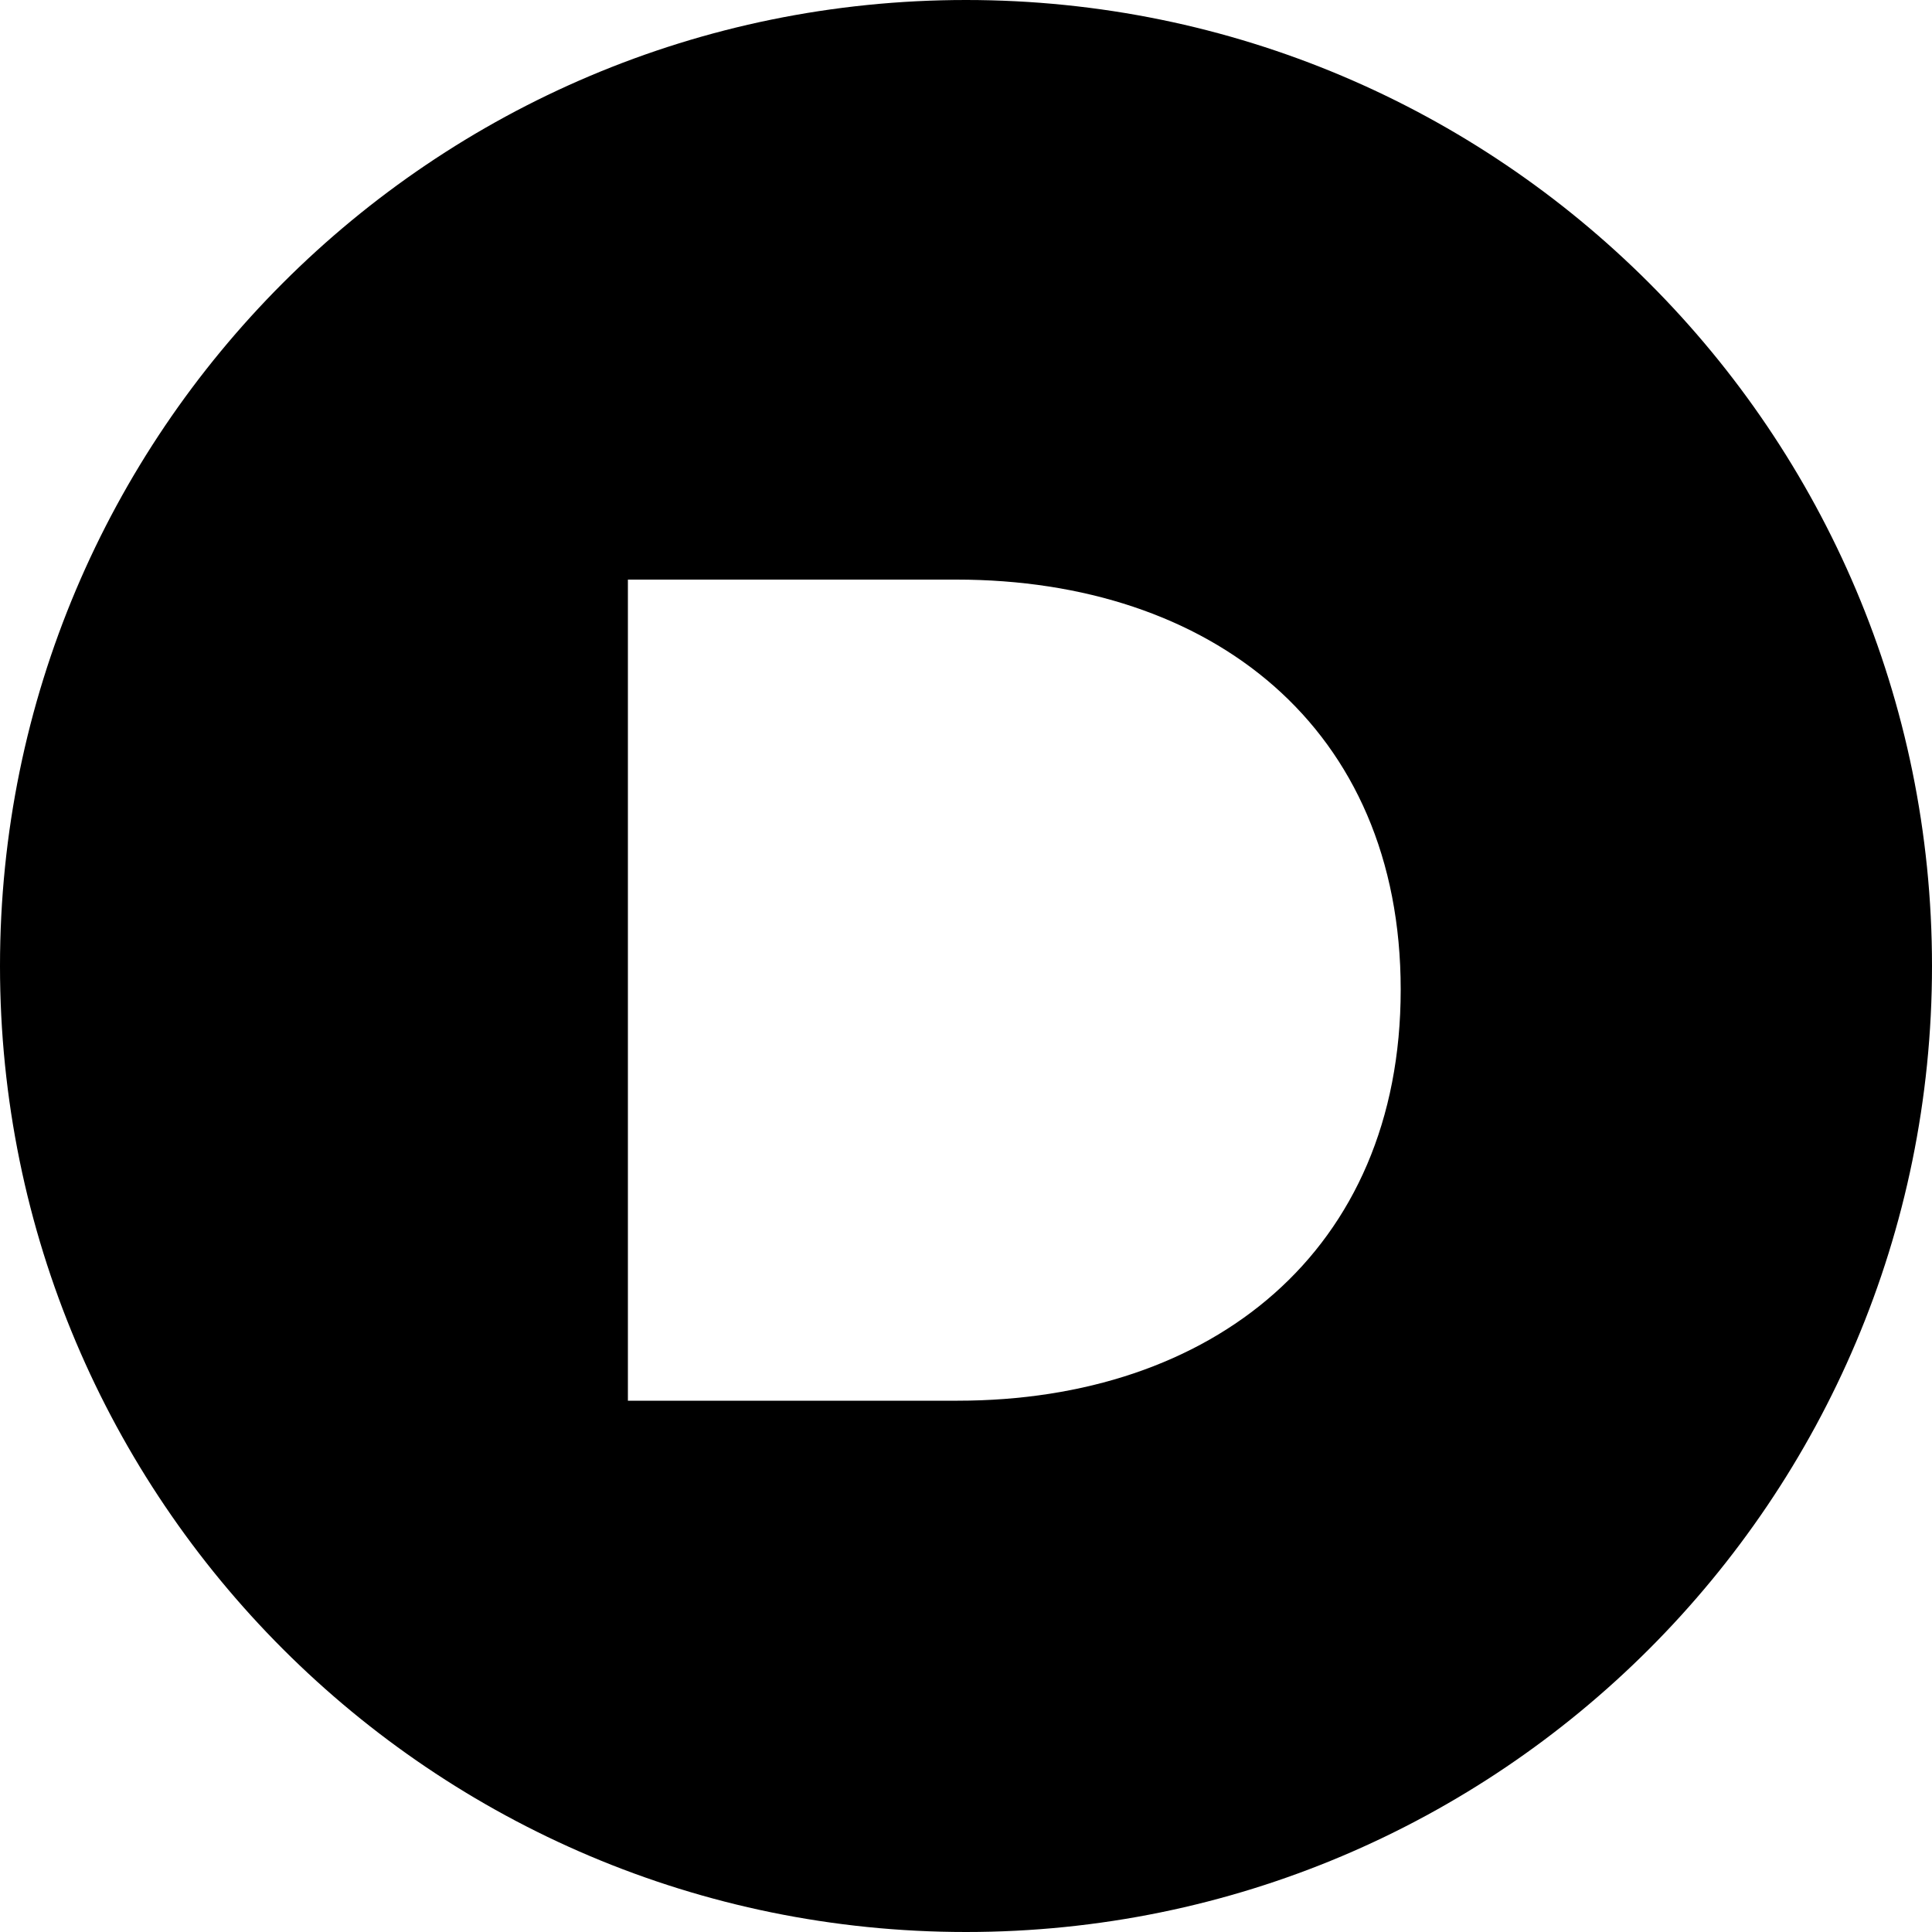 <svg width="40" height="40" xmlns="http://www.w3.org/2000/svg"><path d="M0 20C0 8.954 8.954 0 20 0s20 8.954 20 20-8.954 20-20 20S0 31.046 0 20zm13 9h6.826C25.08 29 29 25.916 29 20.488 29 15.059 25.079 12 19.8 12H13v17z" fill="#000" fill-rule="evenodd"/></svg>